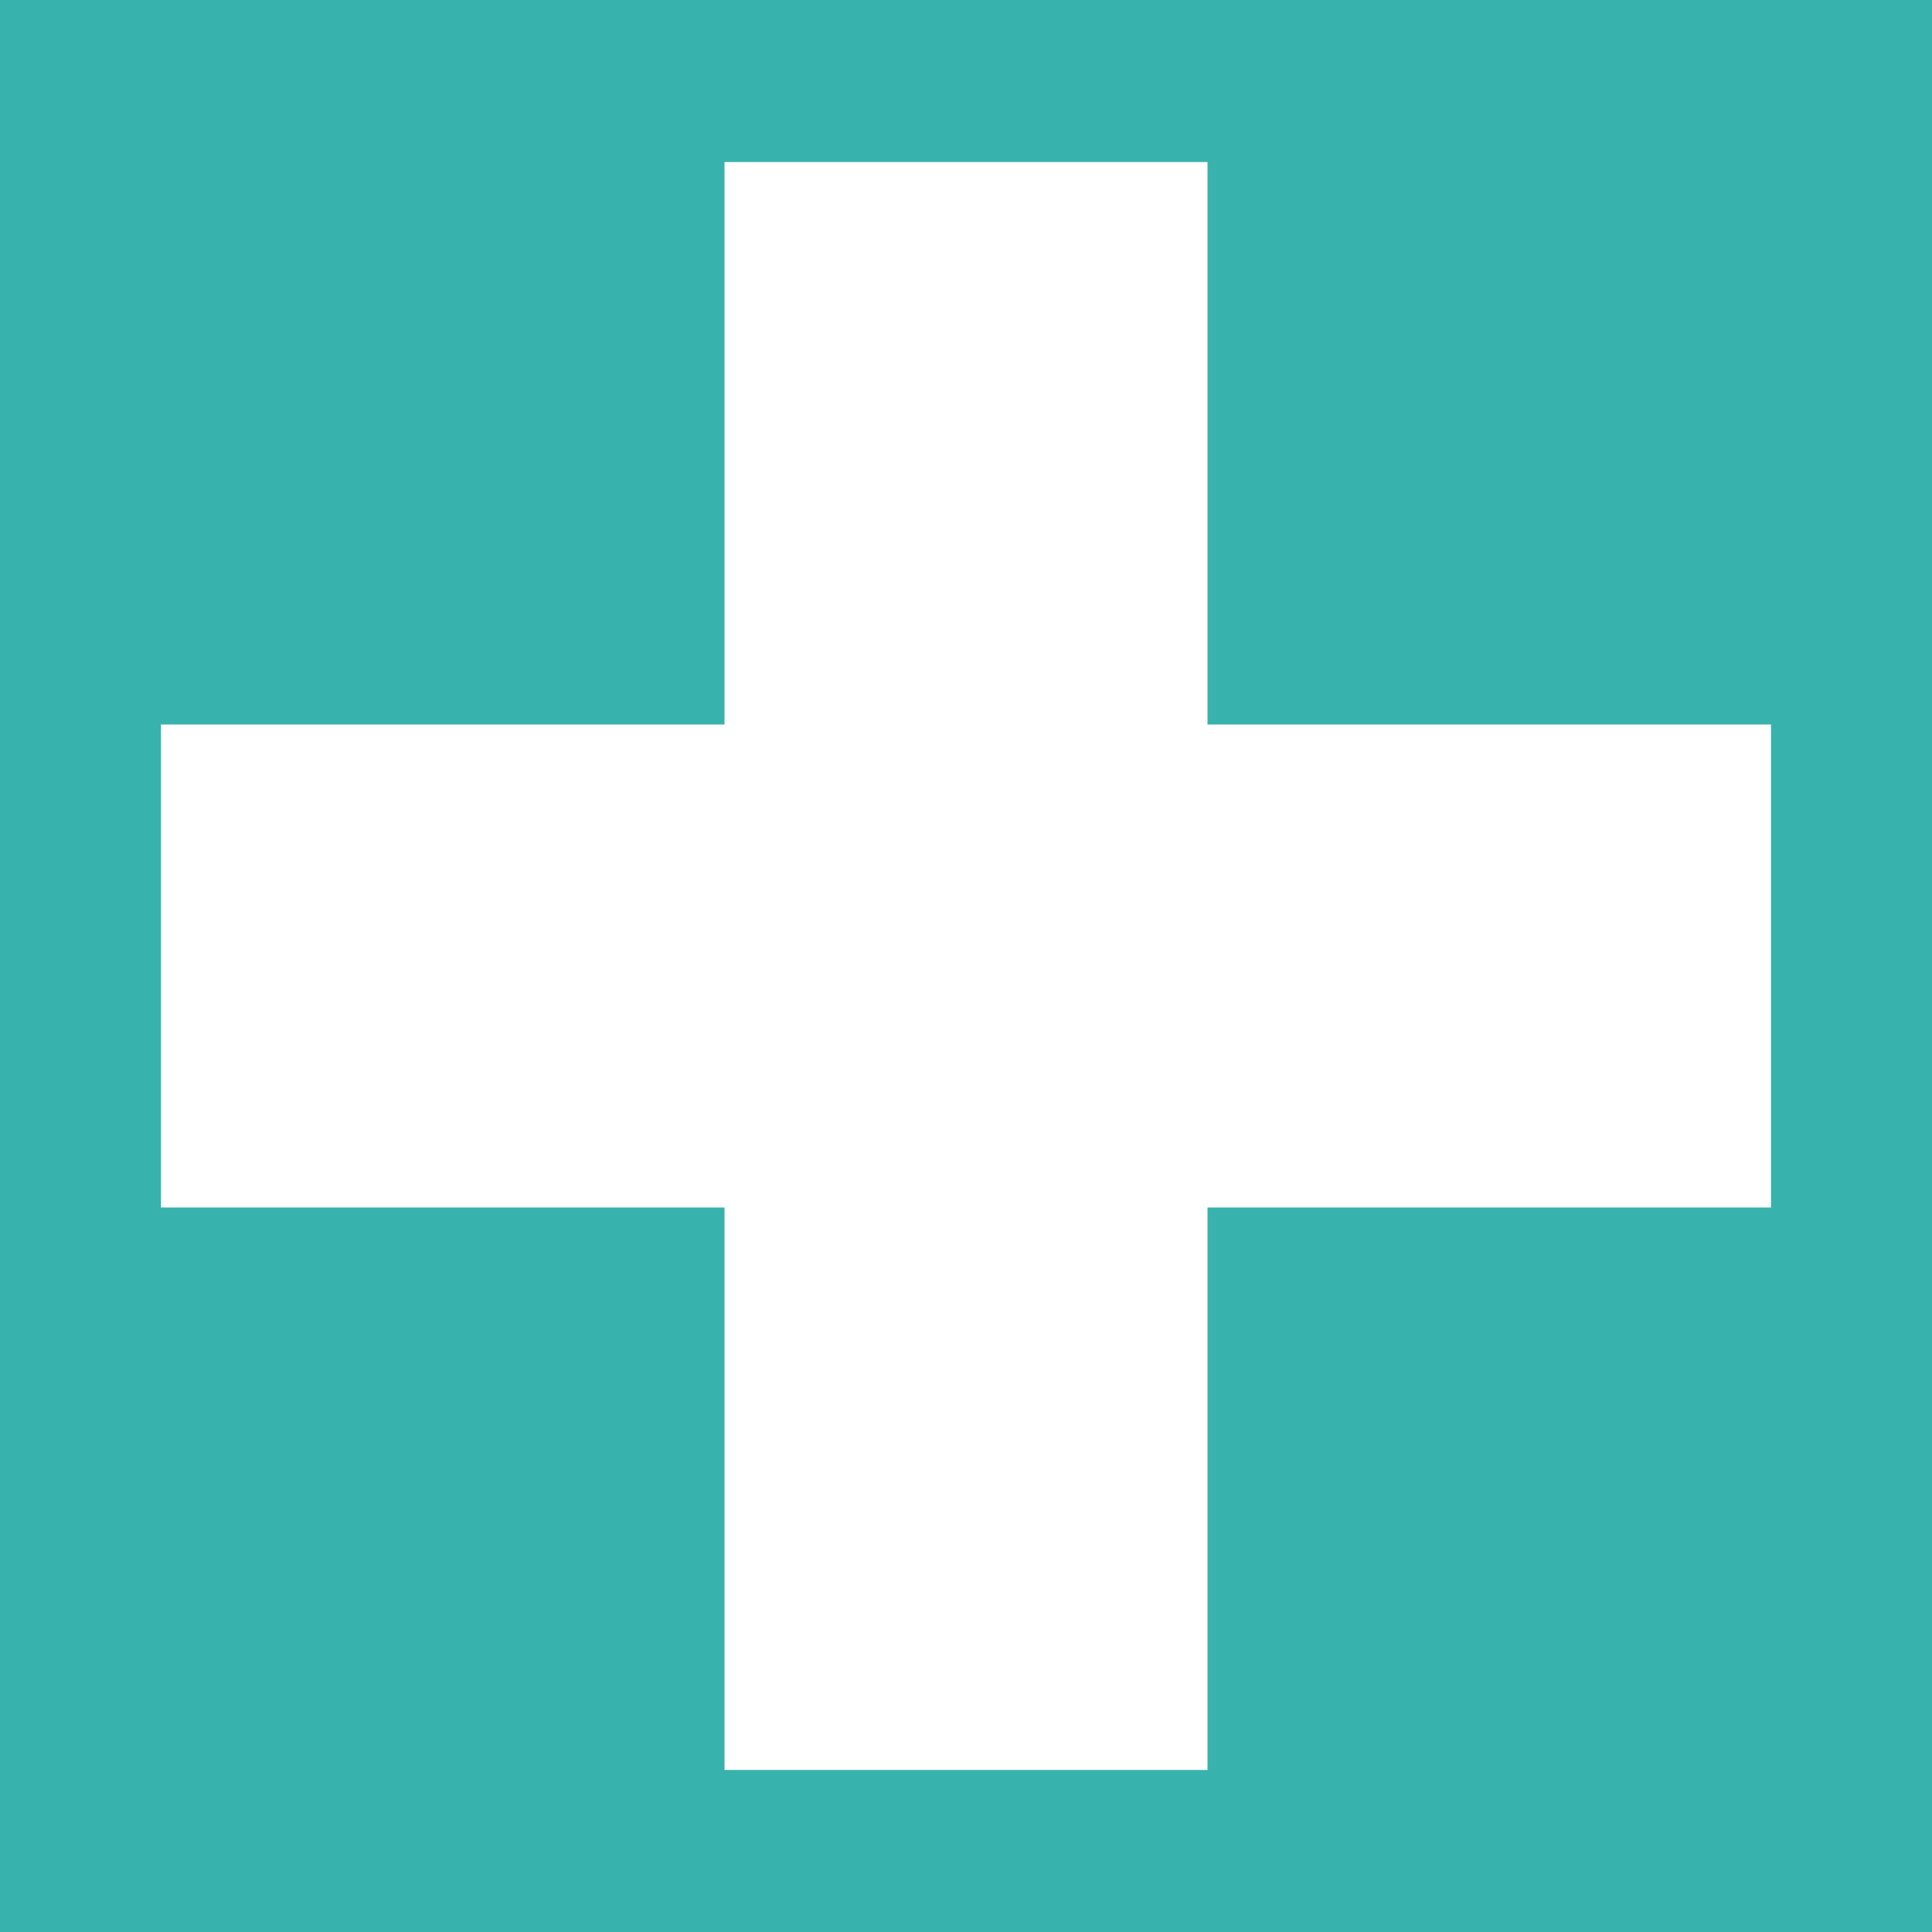 <svg xmlns="http://www.w3.org/2000/svg" width="24" height="24" viewBox="0 0 24 24" style="fill: rgba(255, 255, 255, 1); background-color: #38b2ac;">
  <rect width="24" height="24" fill="#38b2ac"></rect>
  <path d="M15 2.013H9V9H2v6h7v6.987h6V15h7V9h-7z"></path>
</svg>